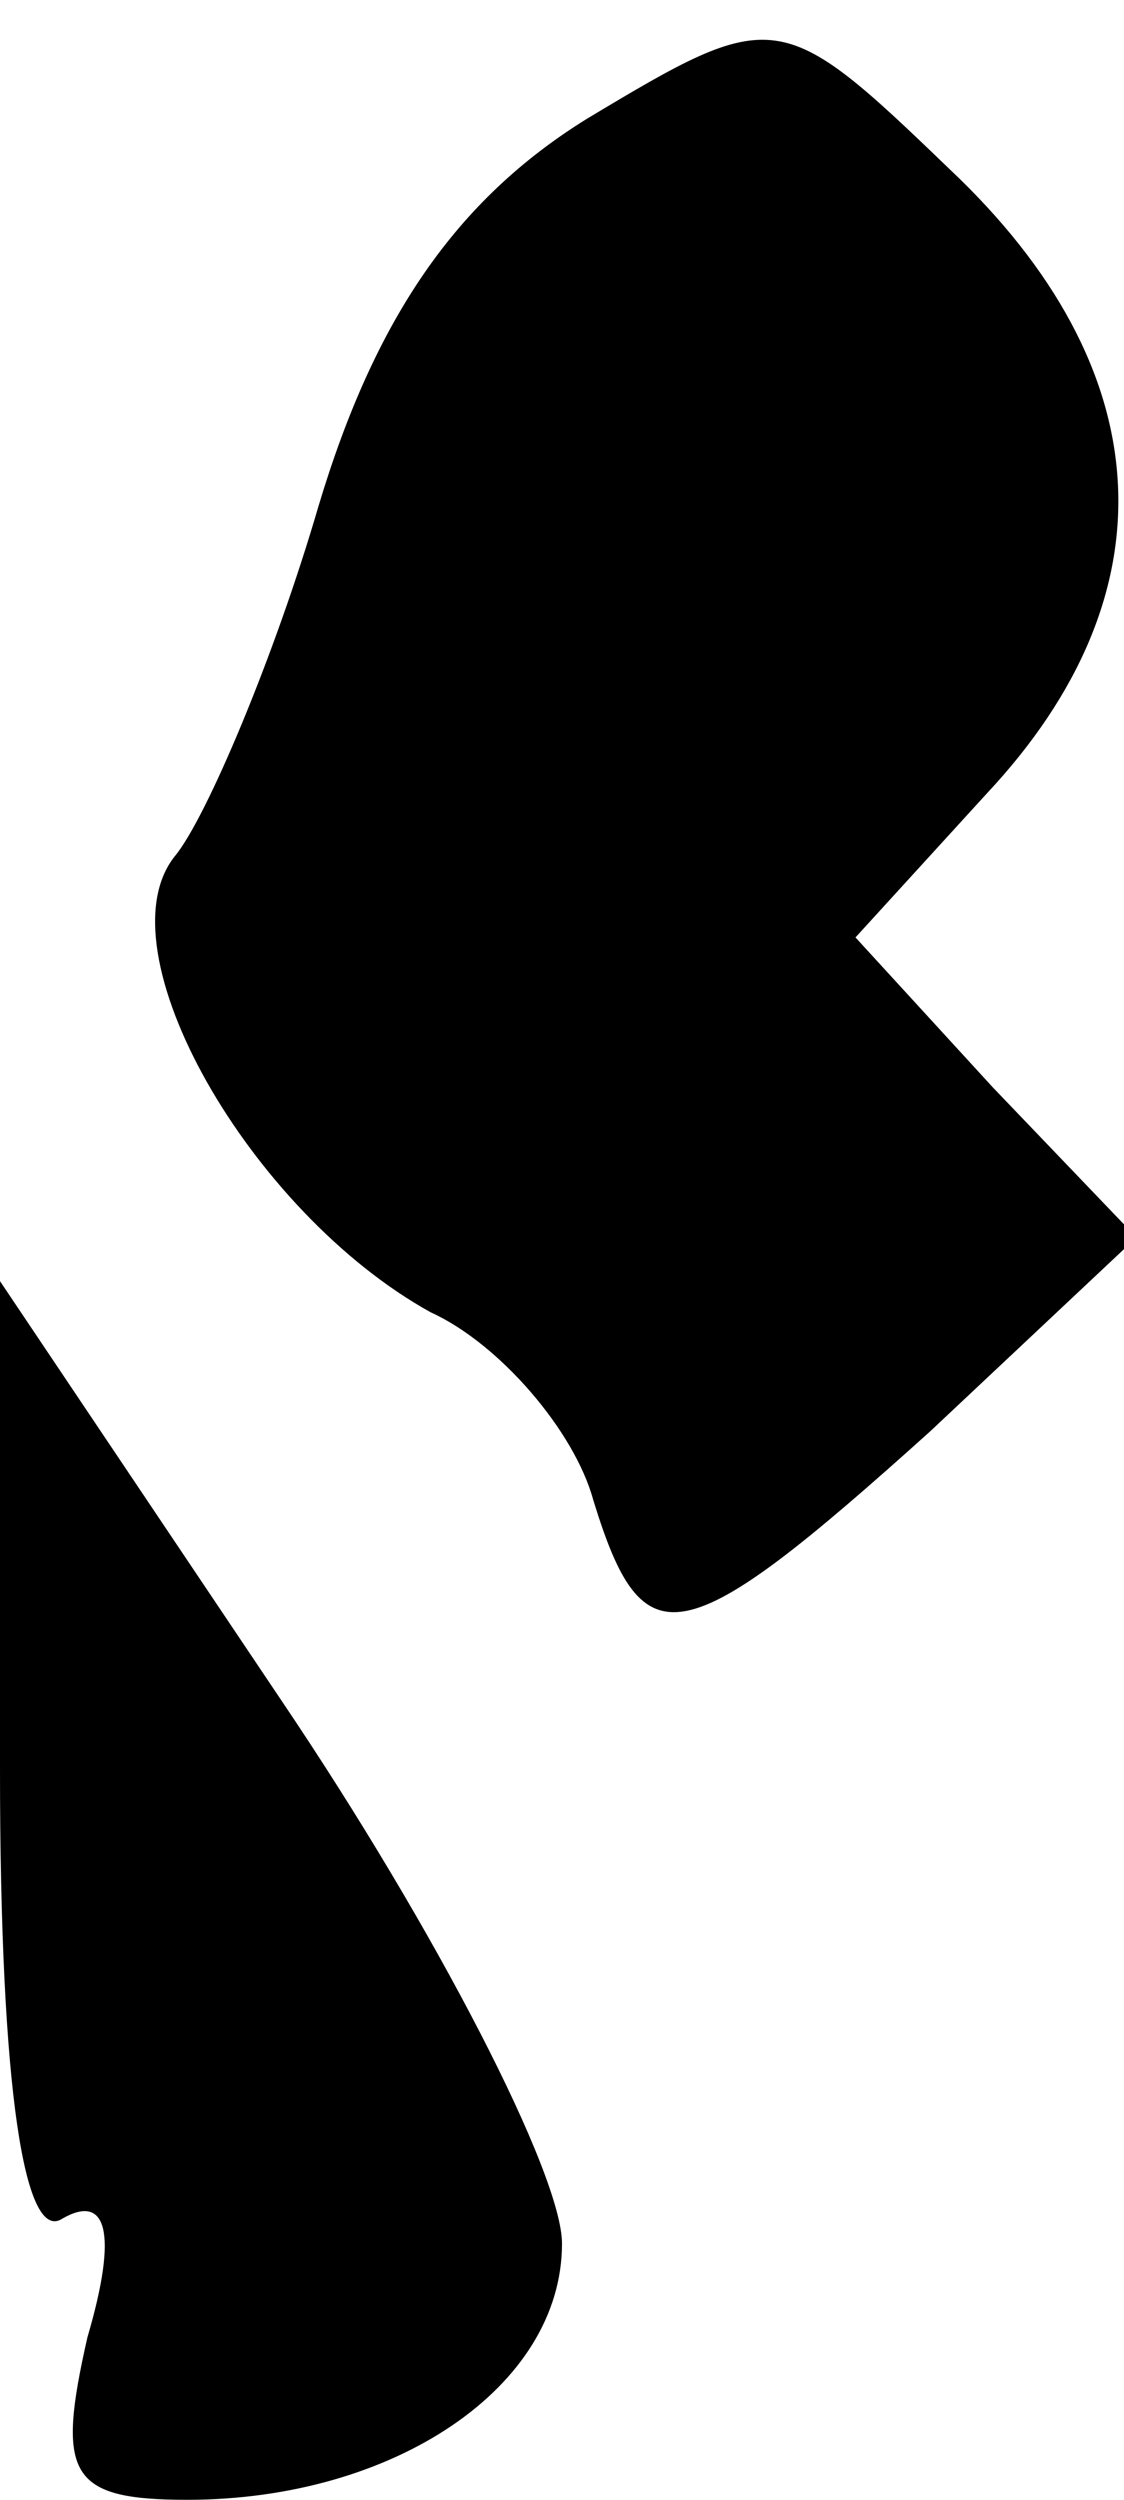 <?xml version="1.0" standalone="no"?>
<!DOCTYPE svg PUBLIC "-//W3C//DTD SVG 20010904//EN"
 "http://www.w3.org/TR/2001/REC-SVG-20010904/DTD/svg10.dtd">
<svg version="1.0" xmlns="http://www.w3.org/2000/svg"
 width="18pt" height="40pt" viewBox="0 0 18 40"
 preserveAspectRatio="xMidYMid meet">
<g transform="translate(0,40) scale(0.1,-0.1)"
fill="#000000" stroke="none">
<path fill="#000000" stroke="none" d="M94 381 c-21 -13 -34 -32 -43 -62 -7
-24 -18 -50 -23 -56 -12 -15 12 -57 41 -73 11 -5 23 -19 26 -30 8 -26 14 -25
54 11 l33 31 -23 24 -22 24 21 23 c30 32 28 68 -6 100 -27 26 -28 26 -58 8z"/>
<path fill="#000000" stroke="none" d="M0 117 c0 -52 4 -76 10 -72 7 4 9 -2 4
-19 -5 -22 -3 -26 16 -26 33 0 60 18 60 41 0 11 -20 50 -45 87 l-45 67 0 -78z"/>
</g>
</svg>
